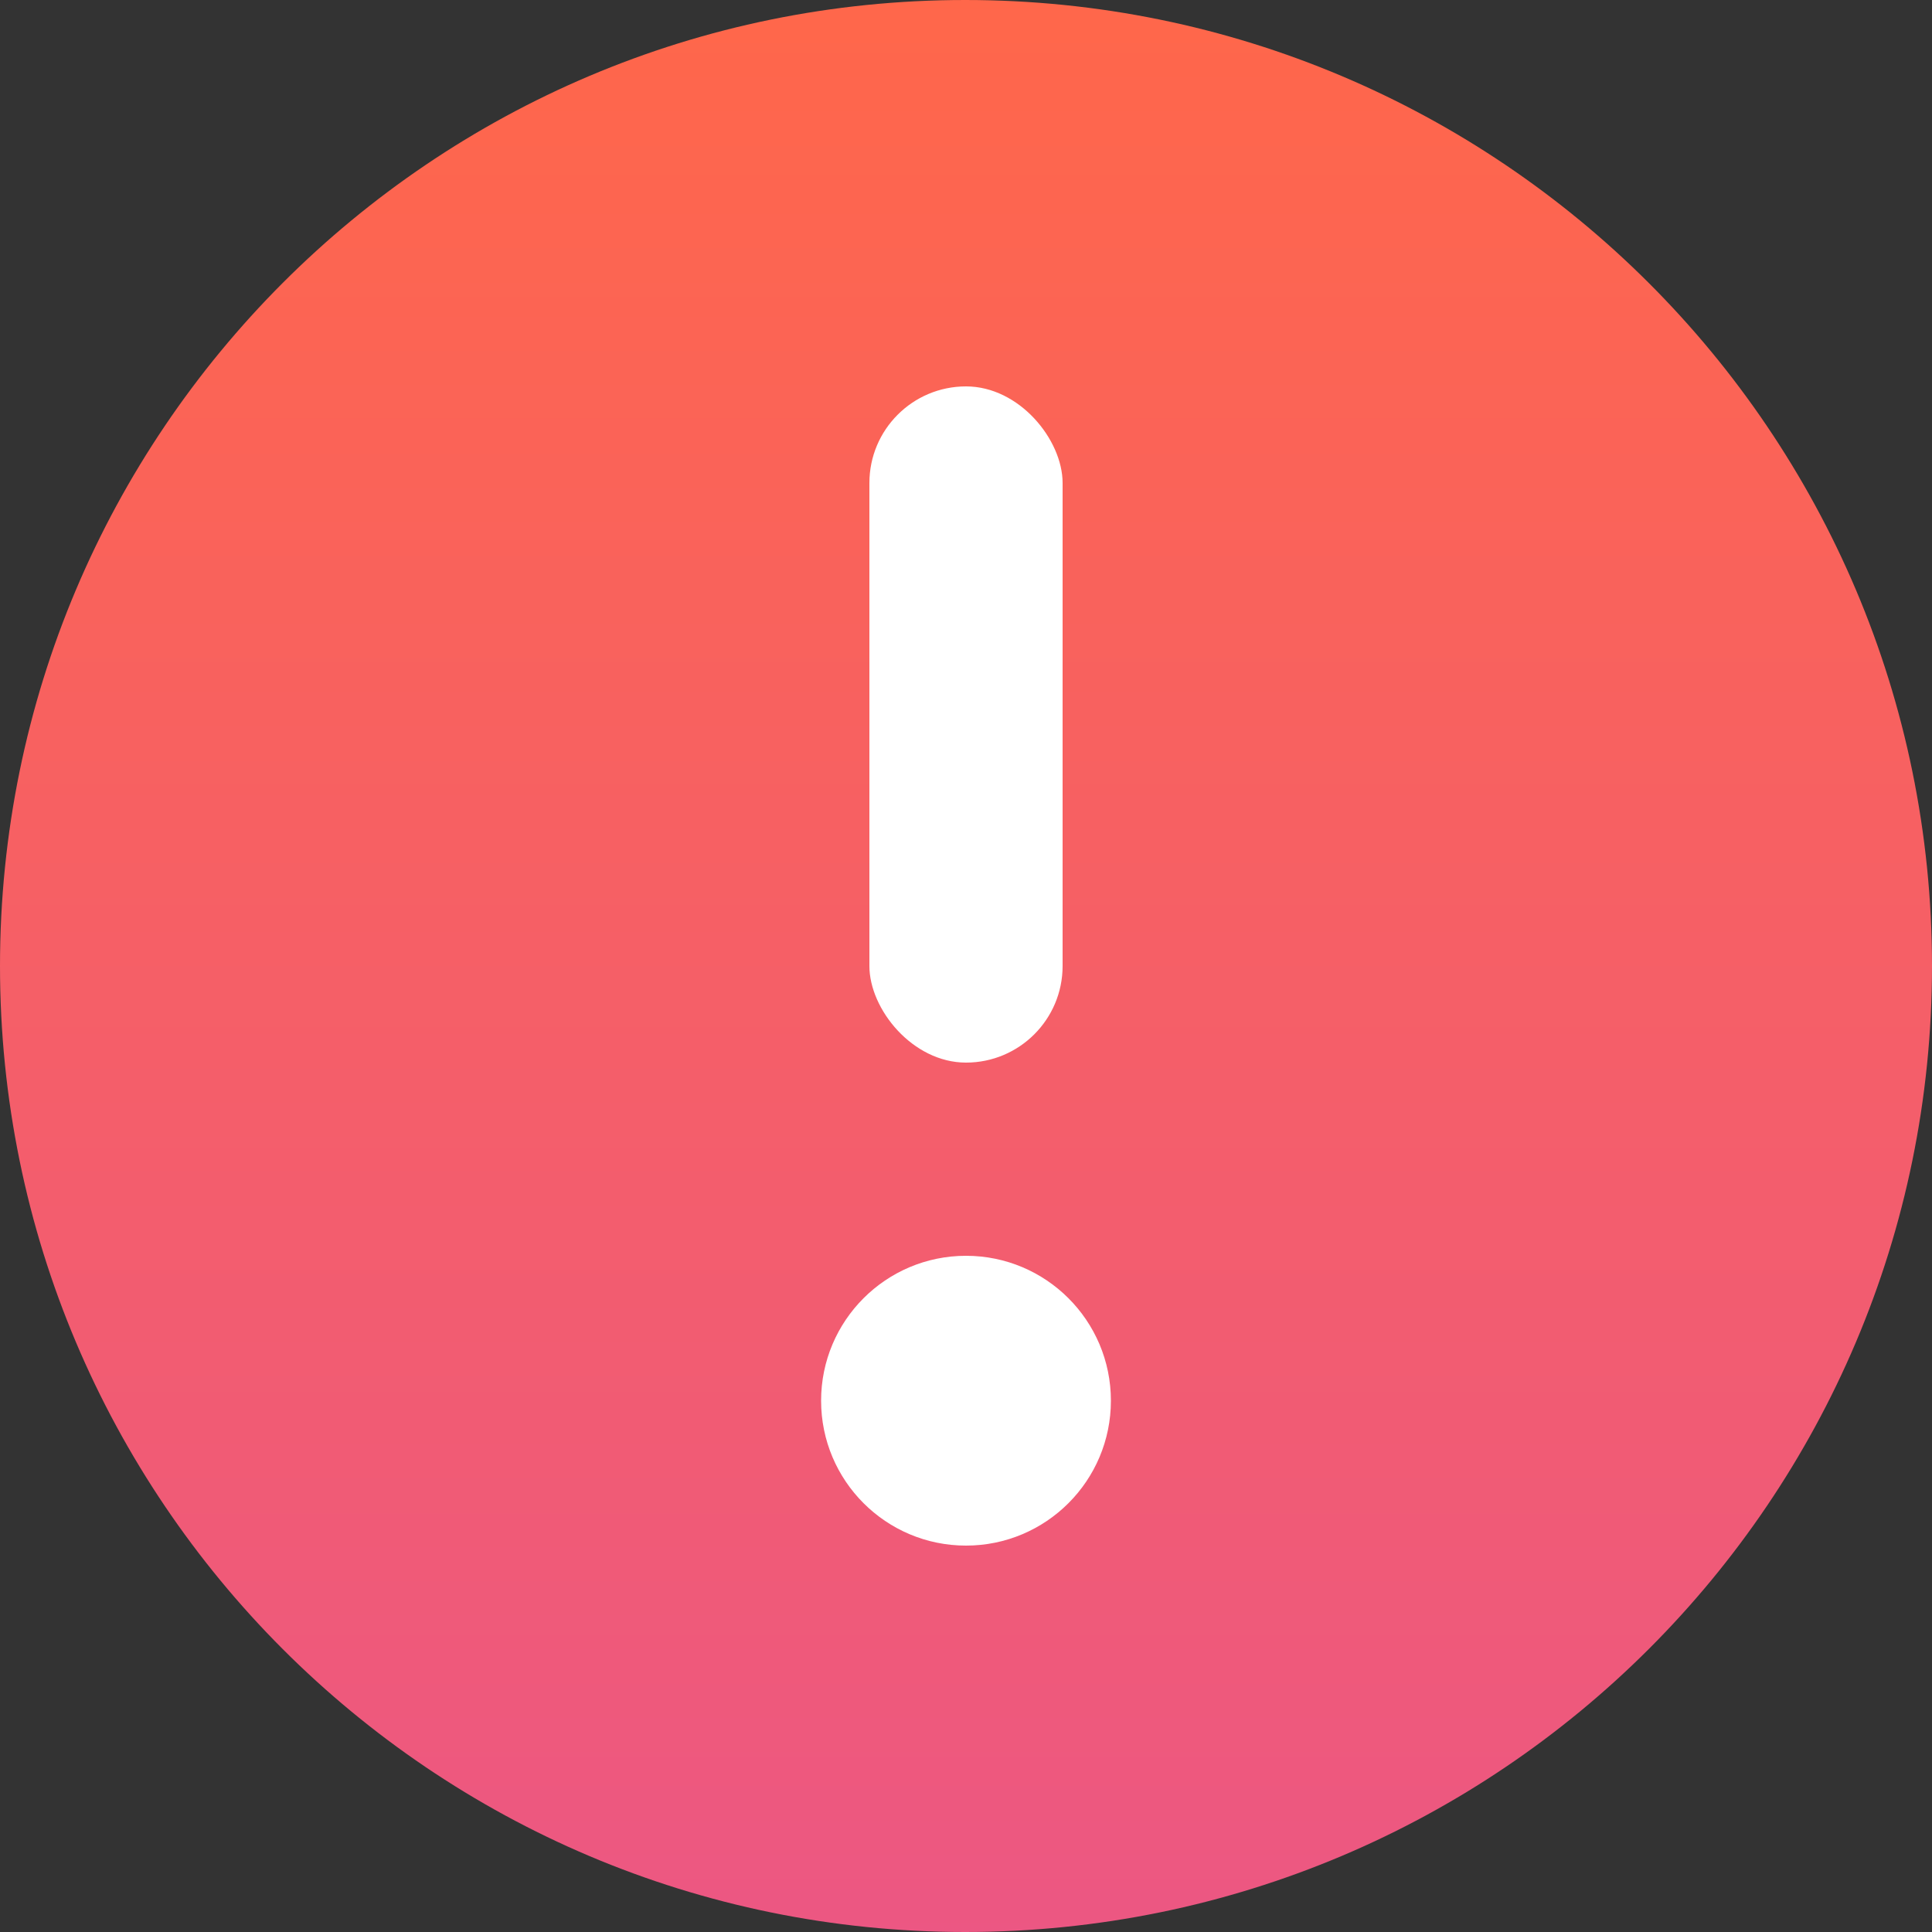 <?xml version="1.0" encoding="UTF-8"?>
<svg width="16px" height="16px" viewBox="0 0 16 16" version="1.1" xmlns="http://www.w3.org/2000/svg" xmlns:xlink="http://www.w3.org/1999/xlink">
    <rect x="0" y="0" width="16" height="16" fill="#333333" stroke="none"/>
    <title>warning</title>
    <defs>
        <linearGradient x1="50%" y1="0%" x2="50%" y2="100%" id="linearGradient-1">
            <stop stop-color="#FF674A" offset="0%"></stop>
            <stop stop-color="#EC5783" offset="100%"></stop>
        </linearGradient>
    </defs>
    <g id="驱动管理一期1052" stroke="none" stroke-width="1" fill="none" fill-rule="evenodd">
        <g id="画板" transform="translate(-351, -626)">
            <g id="warning" transform="translate(351, 626)">
                <path d="M7.993,0 C12.415,0 16,3.583 16,8 C16,12.417 12.415,16 7.993,16 C3.578,16 0,12.417 0,8 C0,3.583 3.578,0 7.993,0 Z" id="Shape" fill="url(#linearGradient-1)"></path>
                <rect id="矩形" fill="#FFFFFF" x="7.2" y="3.2" width="1.6" height="5.6" rx="0.8"></rect>
                <circle id="椭圆形" fill="#FFFFFF" cx="8" cy="11.6" r="1.2"></circle>
            </g>
        </g>
    </g>
</svg>